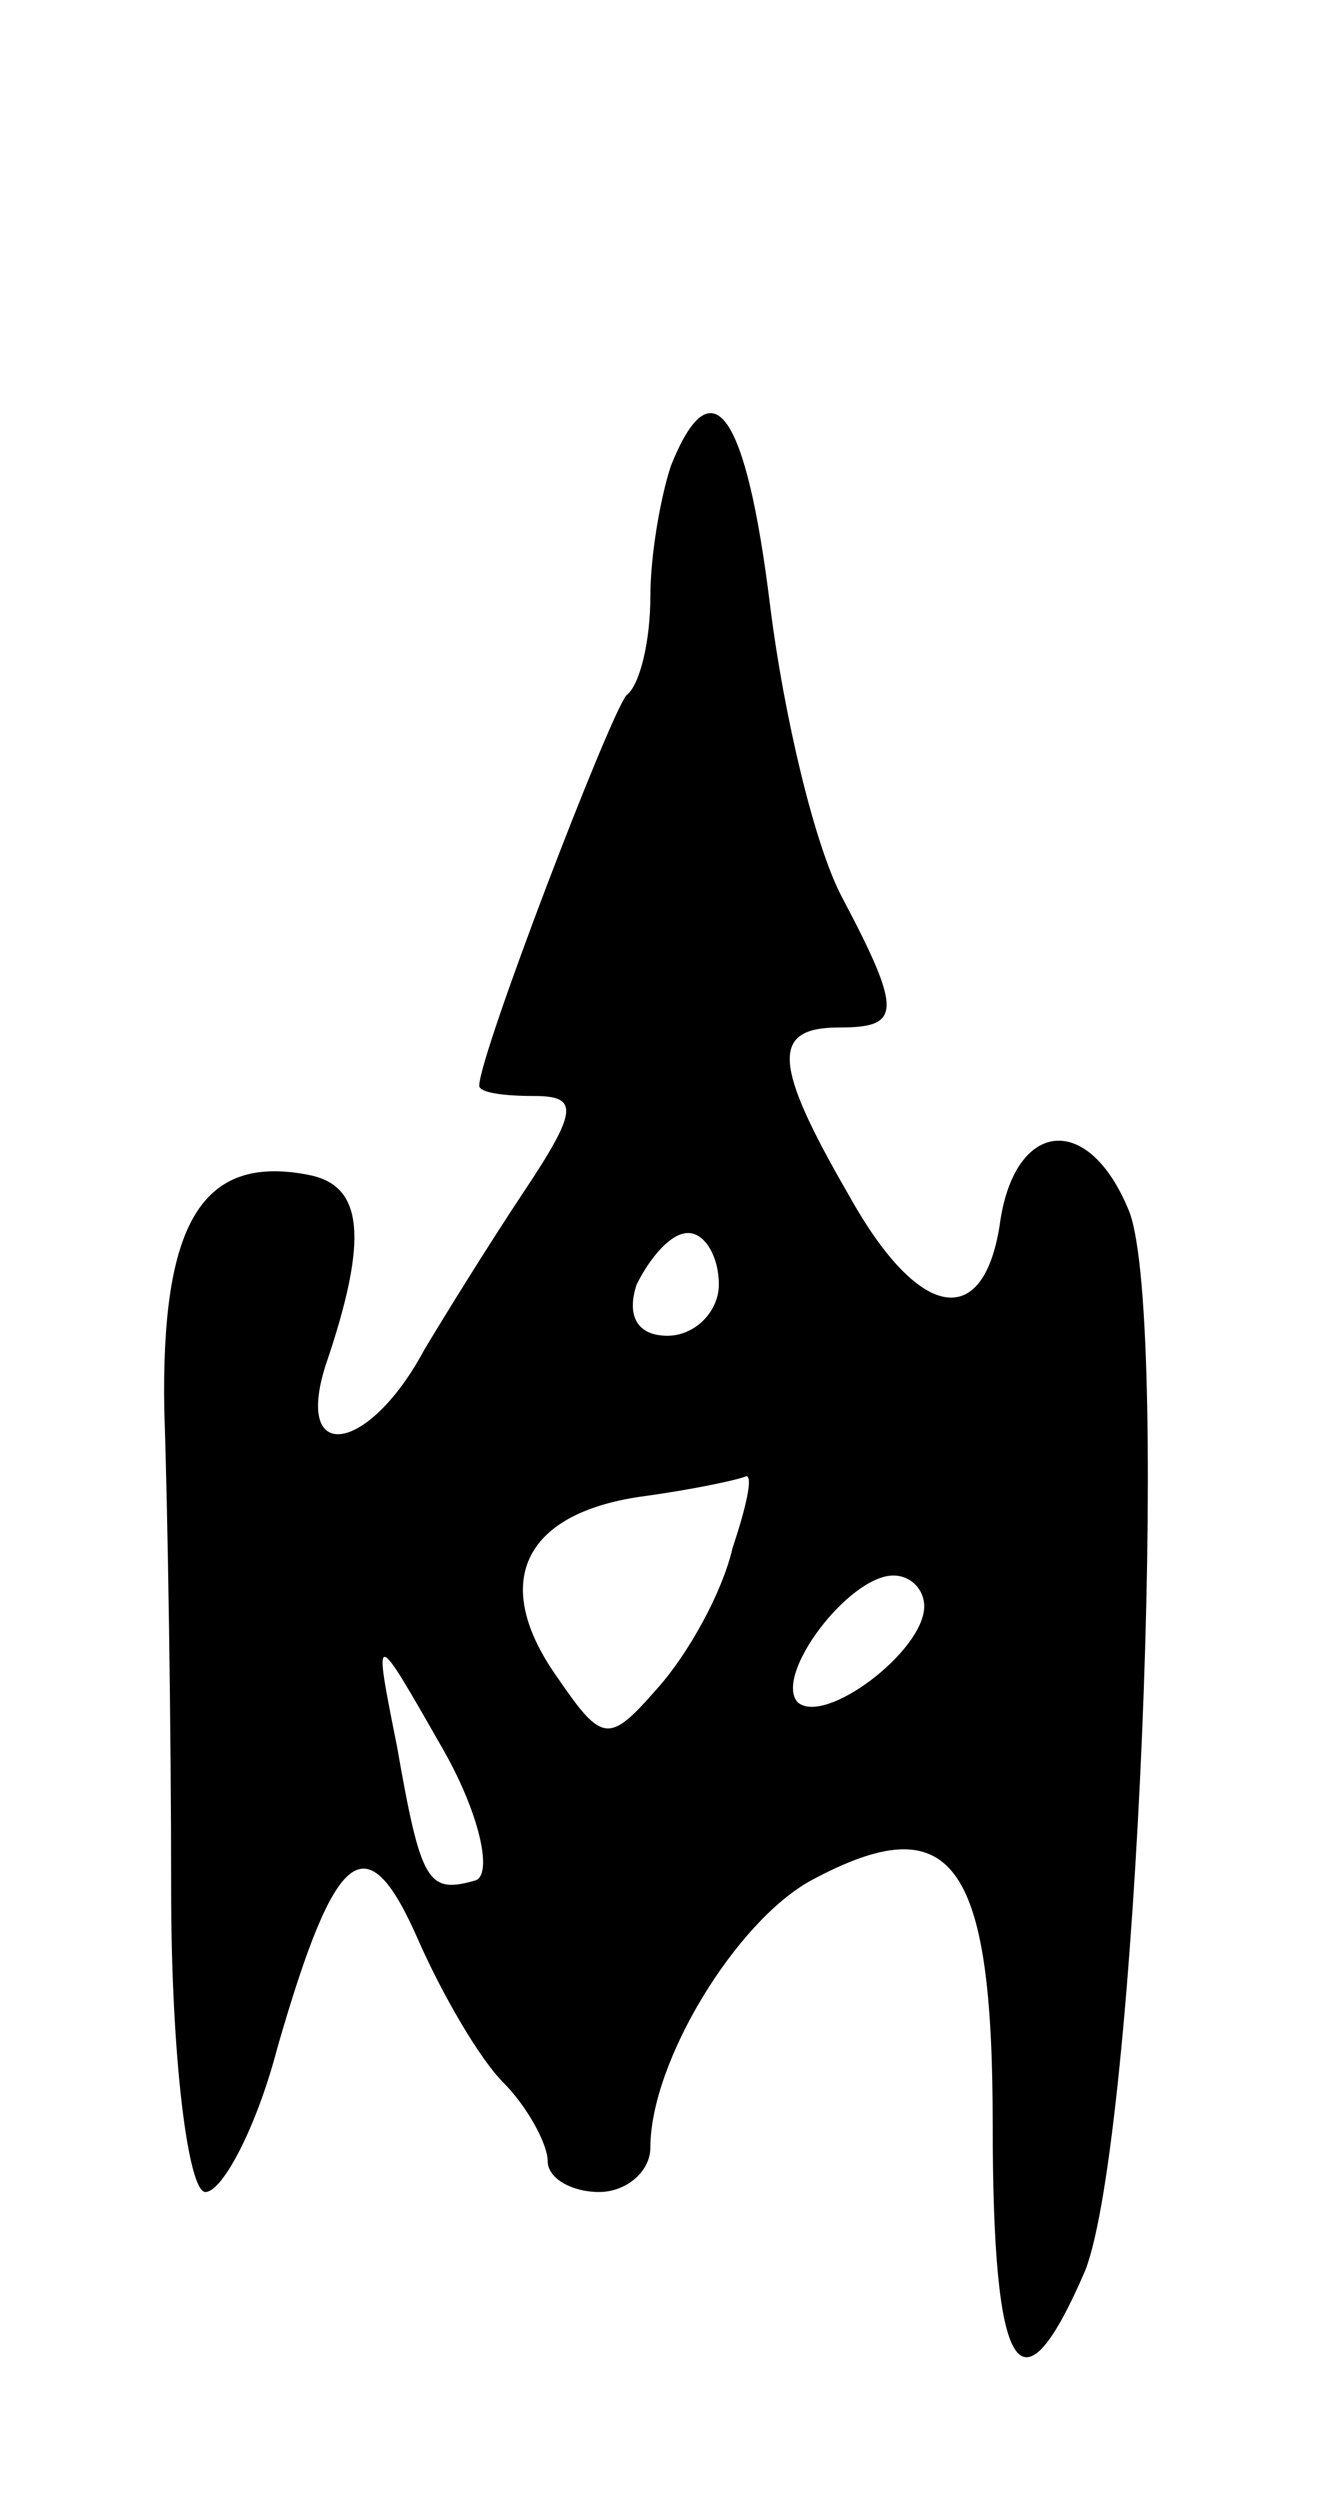 <svg version="1.0" xmlns="http://www.w3.org/2000/svg"
 width="39pt" height="73pt" viewBox="0 0 39 73"
 preserveAspectRatio="xMidYMid meet">
<g transform="translate(0,73) scale(0.1,-0.1)"
fill="#000000" stroke="none">
<path d="M196 594 c-3 -9 -6 -26 -6 -38 0 -13 -3 -26 -7 -29 -5 -6 -43 -105
-43 -114 0 -2 7 -3 16 -3 13 0 13 -4 -3 -28 -10 -15 -23 -36 -29 -46 -16 -30
-38 -34 -29 -5 13 38 11 53 -5 56 -31 6 -43 -14 -42 -69 1 -29 2 -92 2 -140 0
-49 5 -88 10 -88 5 0 15 19 21 42 17 59 26 66 41 32 7 -16 18 -35 25 -42 7 -7
13 -18 13 -23 0 -5 7 -9 15 -9 8 0 15 6 15 13 0 25 25 66 47 78 41 22 53 6 53
-71 0 -74 8 -87 27 -43 15 38 25 276 13 309 -12 30 -34 27 -38 -4 -5 -31 -24
-27 -44 9 -22 38 -23 49 -3 49 18 0 19 4 1 38 -8 15 -17 53 -21 85 -7 57 -17
71 -29 41z m14 -239 c0 -8 -7 -15 -15 -15 -9 0 -12 6 -9 15 4 8 10 15 15 15 5
0 9 -7 9 -15z m4 -77 c-3 -13 -13 -31 -22 -41 -14 -16 -16 -16 -29 3 -20 28
-10 48 24 53 15 2 29 5 31 6 2 0 0 -9 -4 -21z m56 -17 c0 -13 -29 -35 -37 -28
-7 8 15 37 28 37 5 0 9 -4 9 -9z m-131 -80 c-14 -4 -16 -1 -23 39 -7 35 -7 35
13 0 11 -19 15 -37 10 -39z"/>
</g>
</svg>
